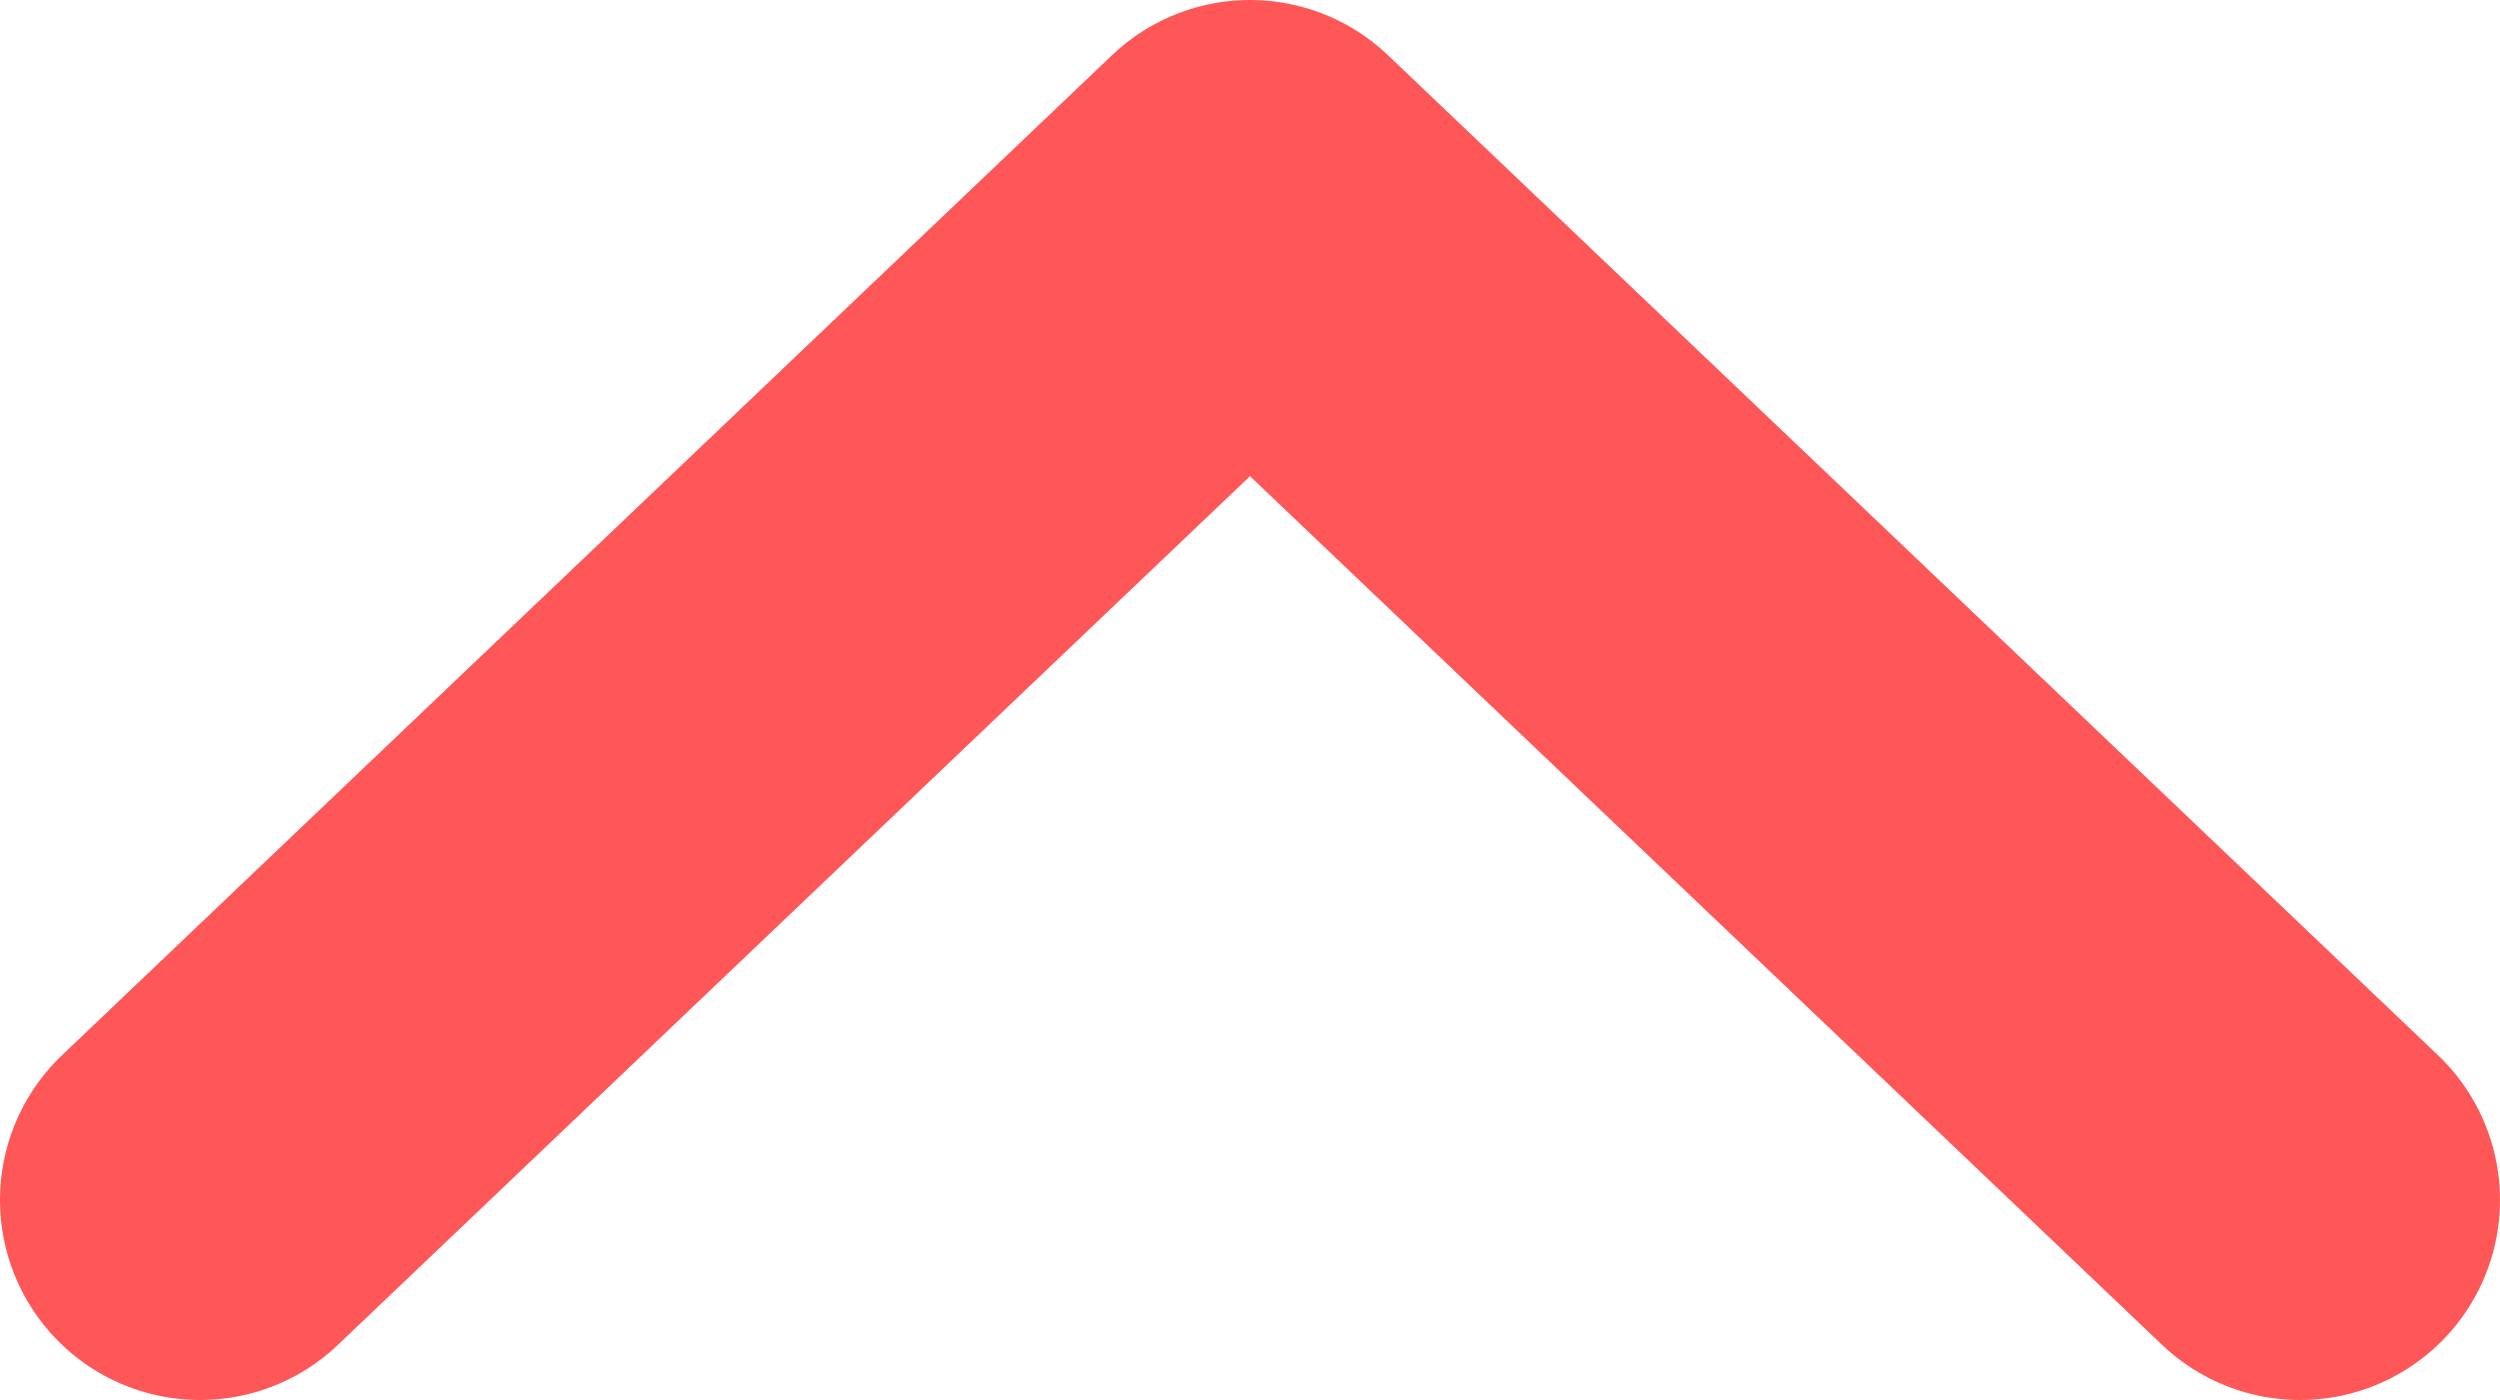 <svg width="25" height="14" viewBox="0 0 25 14" fill="none" xmlns="http://www.w3.org/2000/svg">
<path d="M2 12L12.5 2L23 12" stroke="#FF5757" stroke-width="4" stroke-linecap="round" stroke-linejoin="round"/>
</svg>
